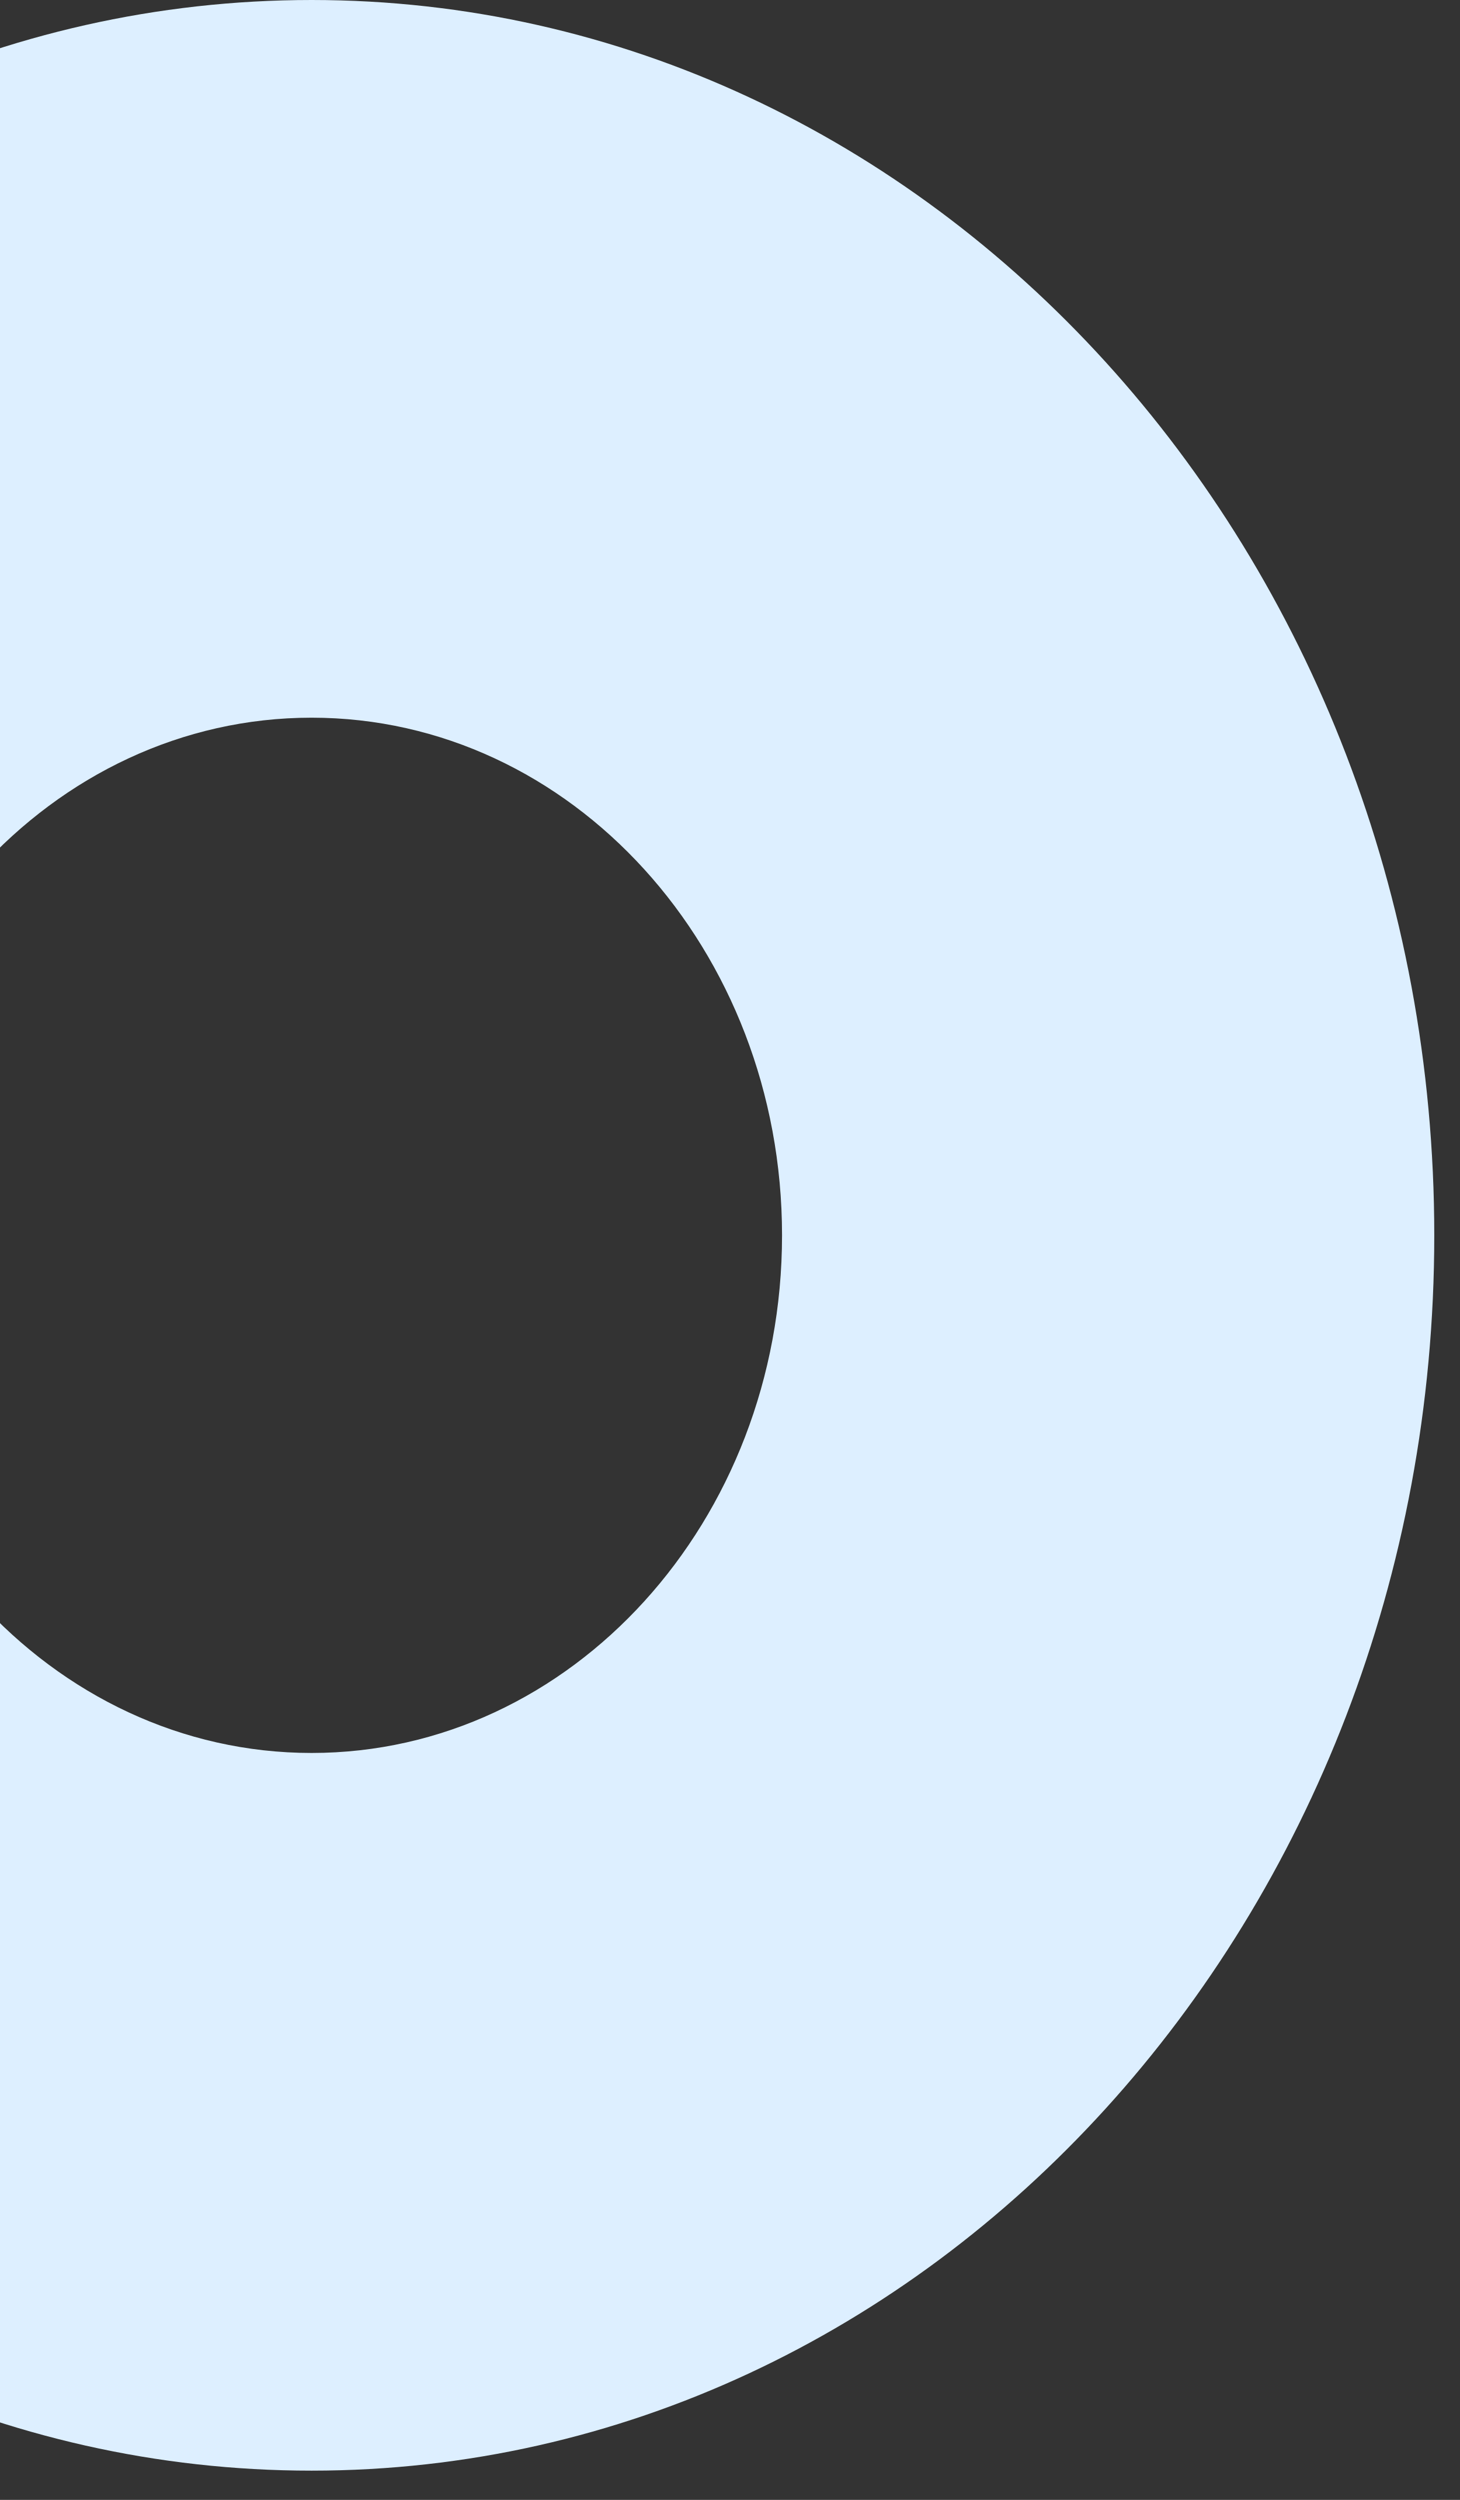 <svg width="45" height="77" viewBox="0 0 45 77" fill="none" xmlns="http://www.w3.org/2000/svg">
<rect x="0" y="0" width="45" height="77" fill="#333333" stroke="none"/>
<path fill-rule="evenodd" clip-rule="evenodd" d="M9.604 76.1C28.715 76.1 44.207 59.064 44.207 38.05C44.207 17.036 28.715 0 9.604 0C-9.507 0 -25 17.036 -25 38.05C-25 59.064 -9.507 76.1 9.604 76.1ZM9.604 53.994C17.612 53.994 24.104 46.856 24.104 38.05C24.104 29.244 17.612 22.106 9.604 22.106C1.595 22.106 -4.896 29.244 -4.896 38.05C-4.896 46.856 1.595 53.994 9.604 53.994Z" fill="#DDEFFF"/>
</svg>
